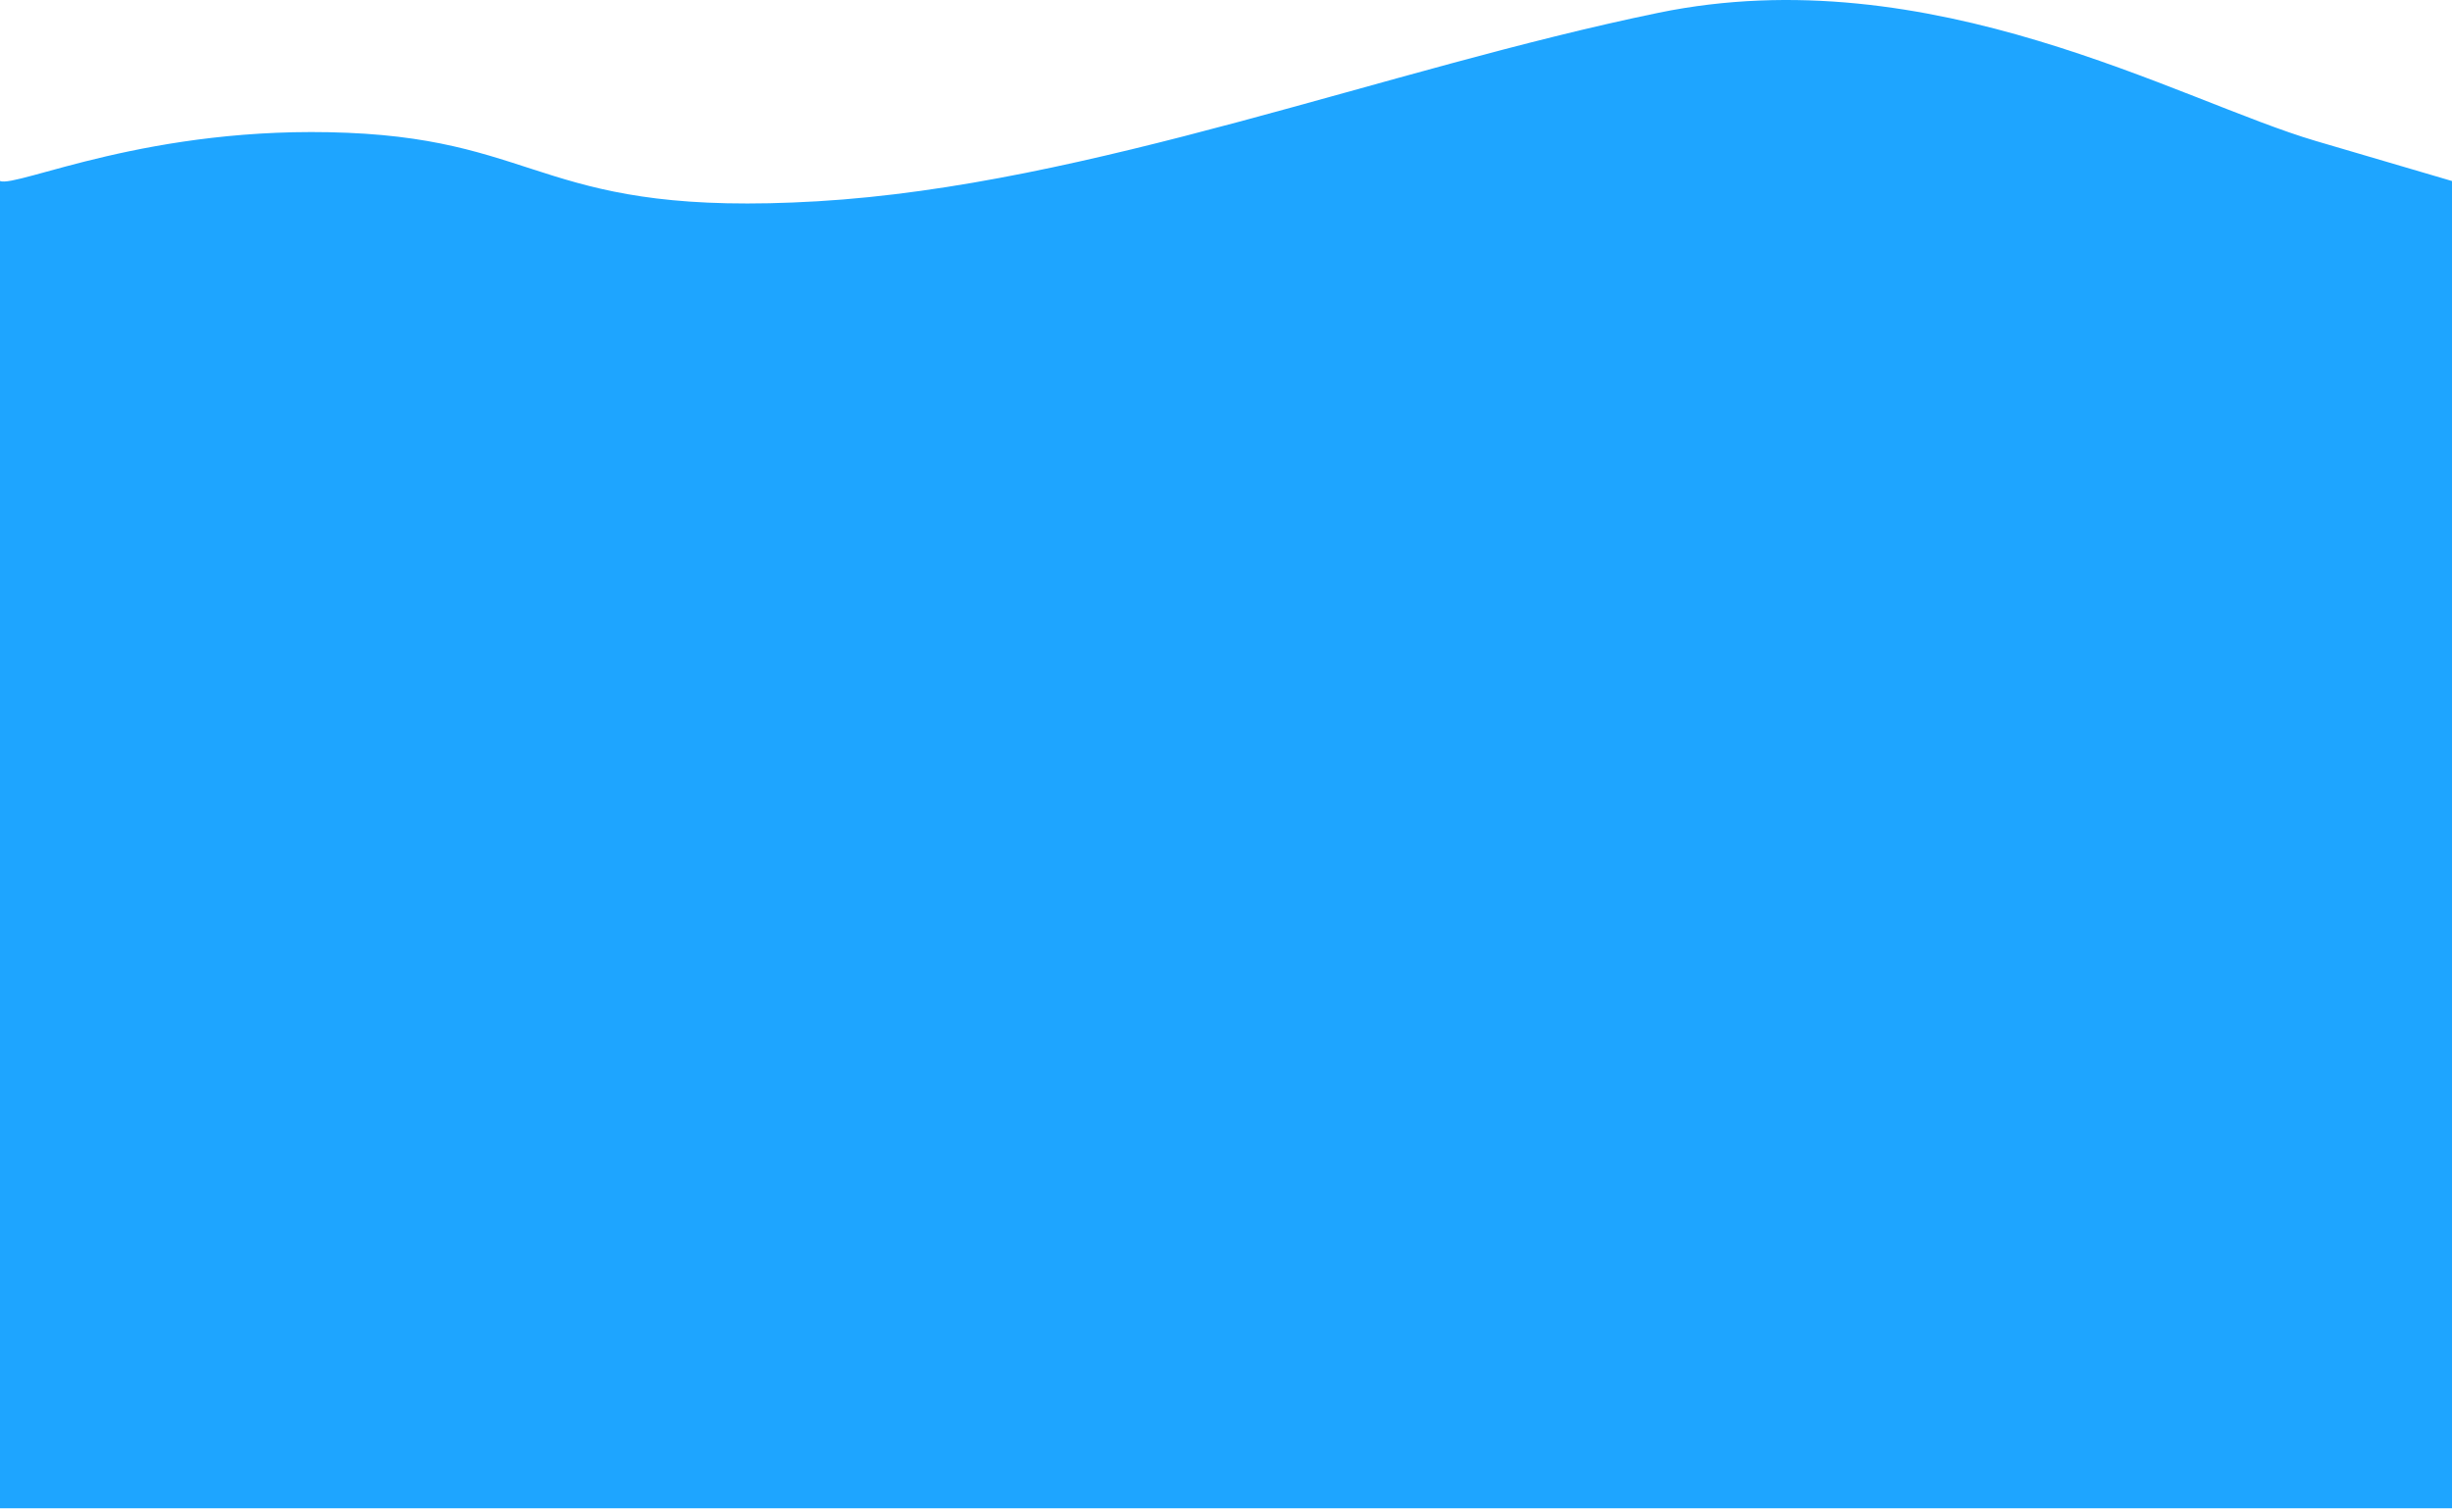 <svg width="360" height="222" viewBox="0 0 360 222" fill="none" xmlns="http://www.w3.org/2000/svg">
<path fill-rule="evenodd" clip-rule="evenodd" d="M-10 19.5C-5 15.5 -2.5 25.584 -3.8147e-06 26.584C2.5 27.584 22 18.298 51 19.5C80 20.702 80 31.914 120 29.561C160 27.207 203.5 10.113 243.5 1.877C283.5 -6.358 320 14.819 340 20.702L360 26.584V221.5H334.5C314.5 221.5 283.5 221.5 243.5 221.5C203.5 221.5 160 221.5 120 221.5C80 221.5 40 221.5 20 221.5H-3.8147e-06C-3.8147e-06 221.5 -15 23.5 -10 19.5Z" fill="#0099FF" fill-opacity="0.88"/>
</svg>
